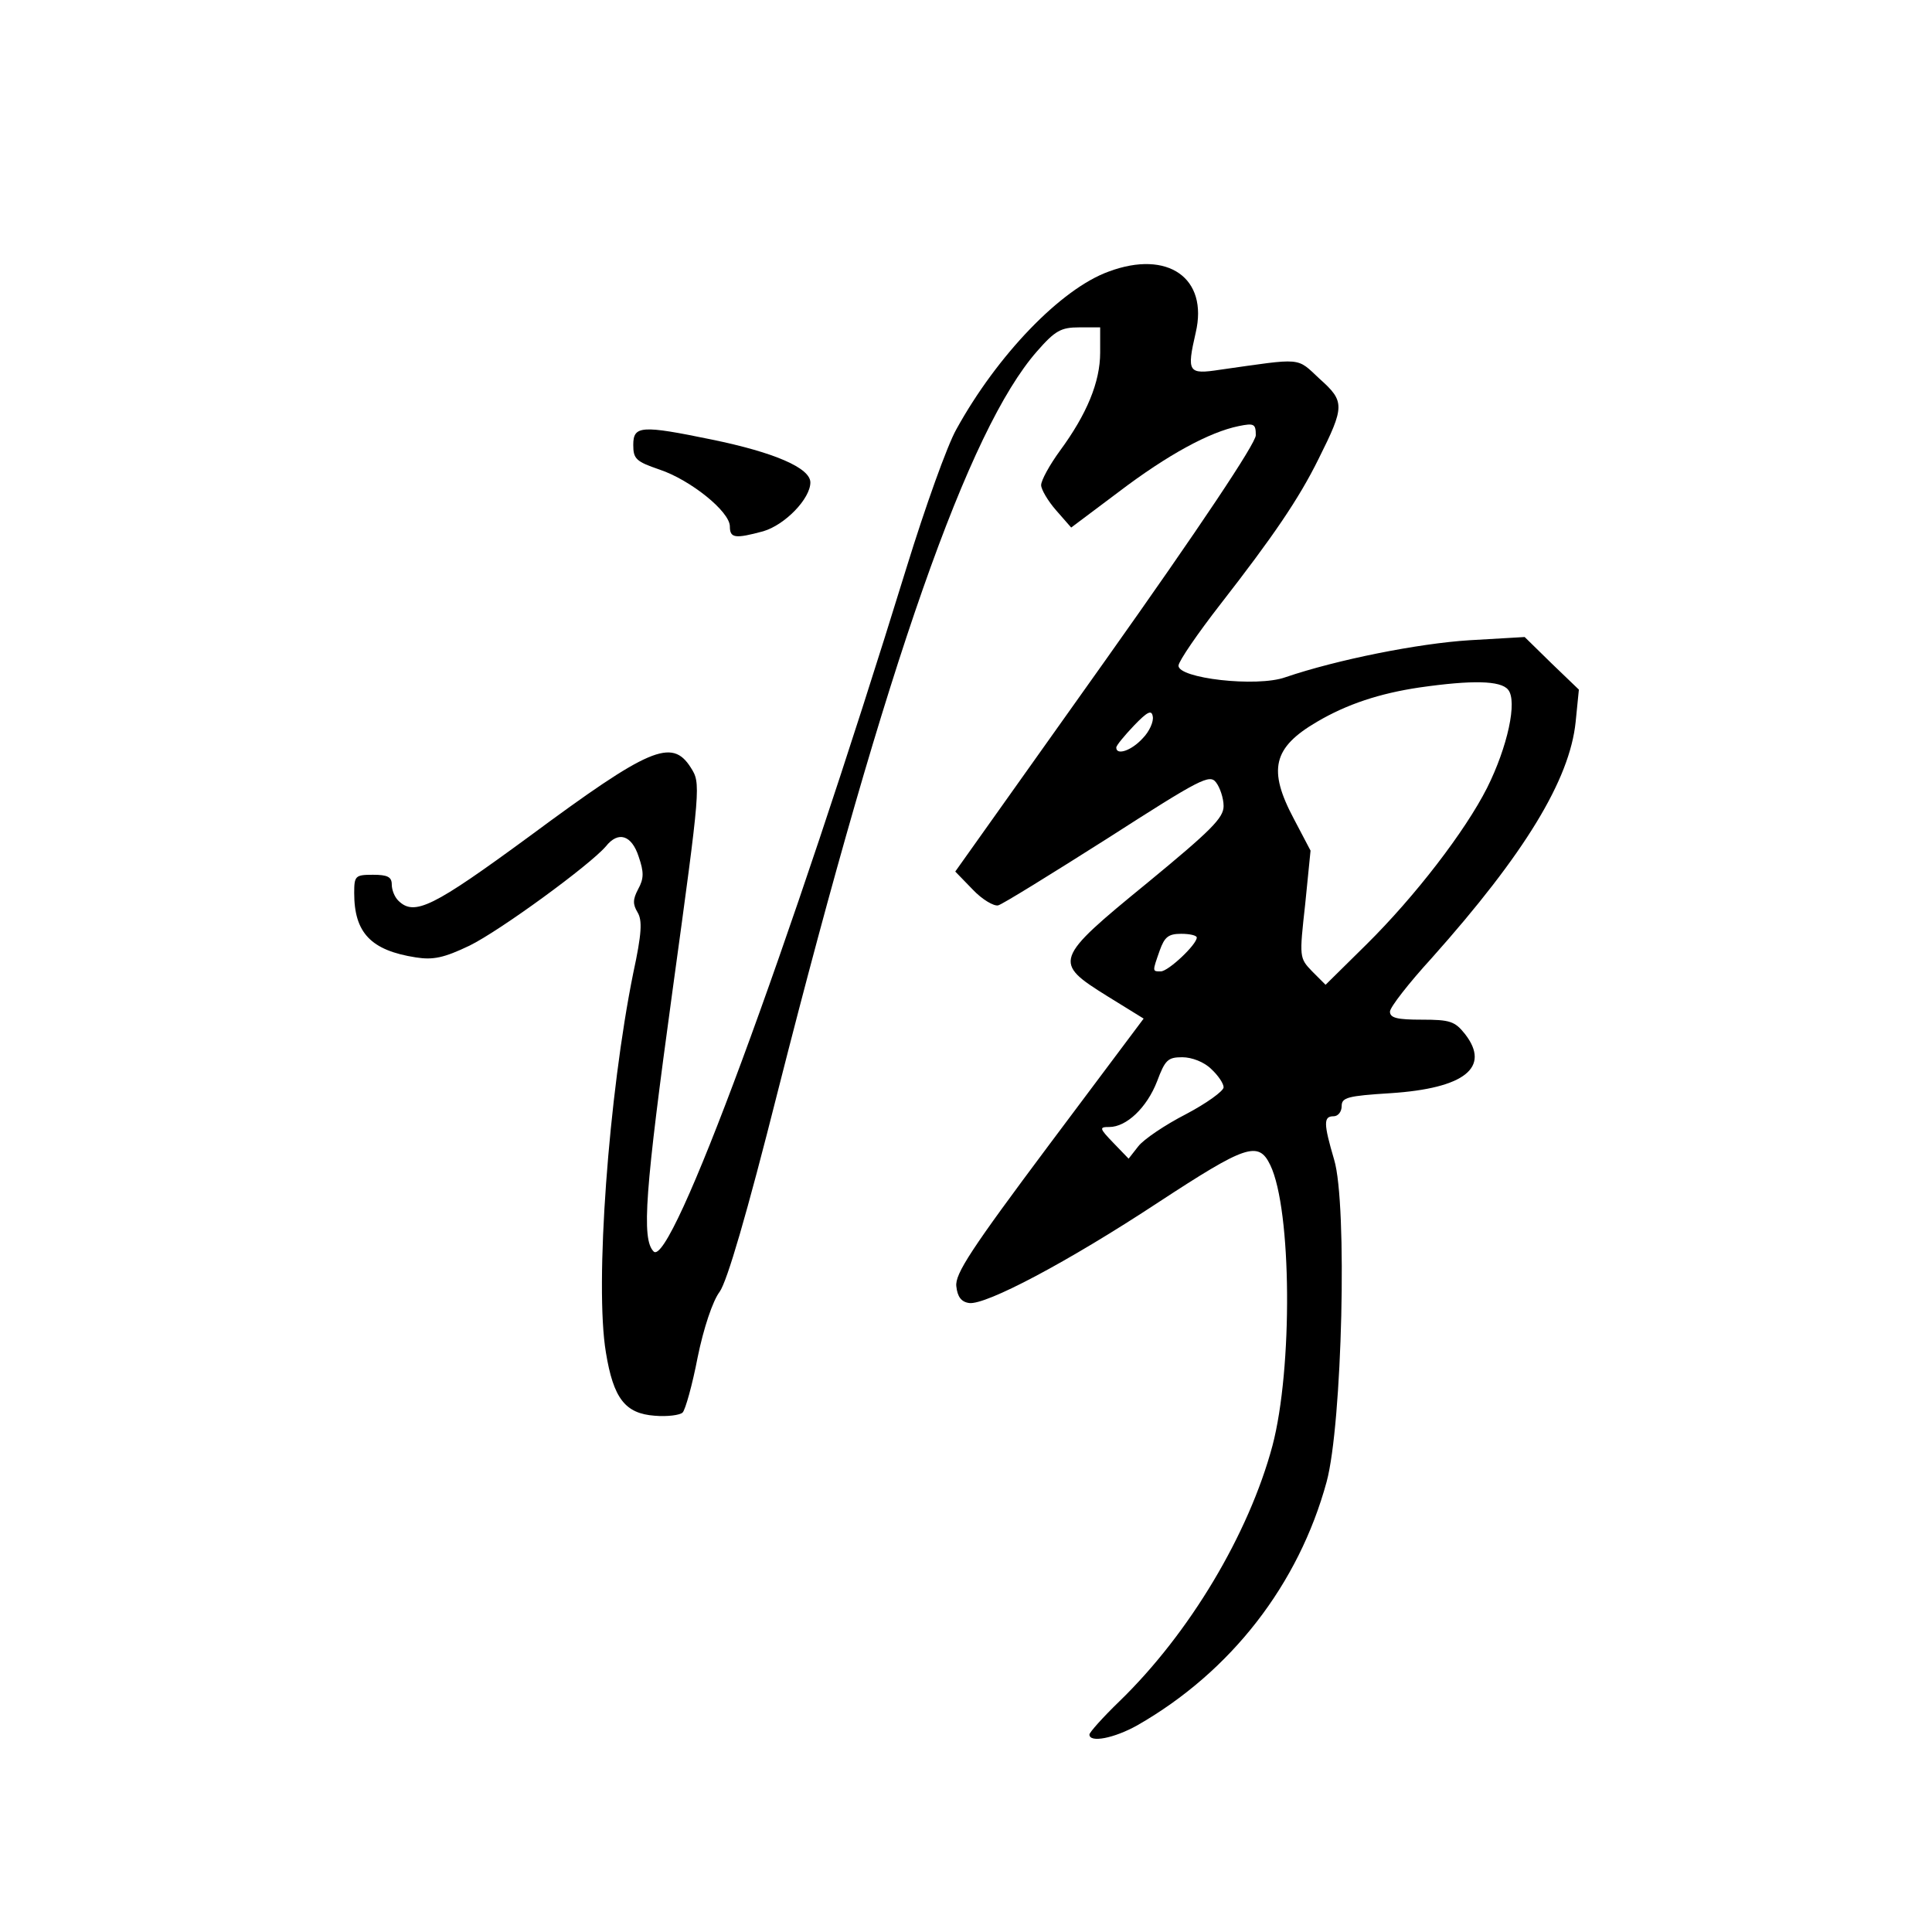 <?xml version="1.0" standalone="no"?>
<!DOCTYPE svg PUBLIC "-//W3C//DTD SVG 20010904//EN"
 "http://www.w3.org/TR/2001/REC-SVG-20010904/DTD/svg10.dtd">
<svg version="1.0" xmlns="http://www.w3.org/2000/svg"
 width="360pt" height="360pt" viewBox="0 0 360 360"
 preserveAspectRatio="xMidYMid meet">
<g transform="translate(0,360) scale(0.1,-0.1)"
fill="#000000" stroke="none">
<path d="M2066 3094 c-89 -32 -208 -156 -284 -294 -17 -30 -58 -145 -92 -255
-223 -723 -440 -1309 -472 -1277 -23 23 -16 113 35 485 53 386 53 387 34 417
-35 55 -77 37 -300 -128 -180 -132 -215 -150 -245 -120 -7 7 -12 20 -12 30 0
14 -8 18 -35 18 -33 0 -35 -2 -35 -34 0 -74 31 -107 115 -120 32 -5 52 -1 100
22 57 28 224 150 254 185 23 29 48 21 61 -19 10 -29 10 -41 -1 -61 -10 -19
-10 -28 -1 -43 9 -15 8 -39 -8 -113 -46 -227 -72 -582 -51 -707 14 -86 36
-114 91 -118 23 -2 47 1 52 6 5 5 18 51 28 103 11 54 28 105 41 122 14 20 50
142 109 376 203 799 355 1231 482 1376 34 39 45 45 79 45 l39 0 0 -47 c0 -55
-25 -115 -75 -183 -19 -26 -35 -55 -35 -64 0 -8 13 -30 28 -47 l28 -32 88 66
c92 70 170 112 224 123 29 6 32 4 32 -17 0 -15 -104 -171 -280 -419 l-280
-394 33 -34 c17 -18 39 -31 47 -29 8 2 100 59 204 125 173 111 190 120 202
104 7 -9 14 -29 14 -44 0 -22 -23 -45 -142 -143 -175 -143 -176 -148 -75 -211
l68 -42 -176 -235 c-145 -194 -176 -241 -173 -264 2 -19 9 -29 24 -31 31 -4
183 76 353 188 162 106 186 115 208 69 40 -83 42 -379 4 -523 -44 -164 -154
-349 -285 -476 -31 -30 -56 -58 -56 -62 0 -16 46 -7 89 17 175 100 301 263
353 454 29 107 39 517 14 600 -20 68 -20 81 -1 81 8 0 15 8 15 19 0 16 11 19
91 24 138 9 187 48 139 110 -19 24 -28 27 -81 27 -45 0 -59 3 -59 15 0 8 35
53 78 100 173 194 257 332 268 440 l6 60 -51 49 -50 49 -103 -6 c-95 -6 -246
-36 -343 -69 -53 -19 -201 -2 -199 22 1 9 36 60 78 114 98 126 146 196 183
271 49 98 49 107 2 149 -44 41 -30 39 -186 17 -59 -9 -62 -5 -45 69 24 102
-52 155 -162 114z m744 -779 c18 -21 -1 -107 -39 -183 -41 -81 -134 -202 -225
-292 l-76 -75 -25 25 c-24 25 -24 26 -13 125 l10 100 -31 59 c-49 92 -39 133
43 181 56 33 117 53 191 64 98 14 151 13 165 -4z m-681 -91 c-21 -23 -49 -32
-49 -17 0 4 15 22 33 41 25 26 33 30 35 17 2 -9 -6 -28 -19 -41z m101 -371 c0
-13 -53 -63 -67 -63 -16 0 -16 -1 -2 39 9 25 16 31 40 31 16 0 29 -3 29 -7z
m27 -245 c13 -12 23 -27 23 -34 0 -7 -32 -30 -70 -50 -39 -20 -79 -47 -89 -60
l-18 -23 -28 29 c-27 28 -27 30 -8 30 32 0 70 36 89 85 15 40 20 45 47 45 18
0 41 -9 54 -22z"/>
<path d="M1180 2771 c0 -26 5 -31 49 -46 57 -19 131 -78 131 -106 0 -22 10
-23 62 -9 41 12 88 61 88 91 0 27 -67 56 -184 80 -131 27 -146 26 -146 -10z"/>
</g>
</svg>
